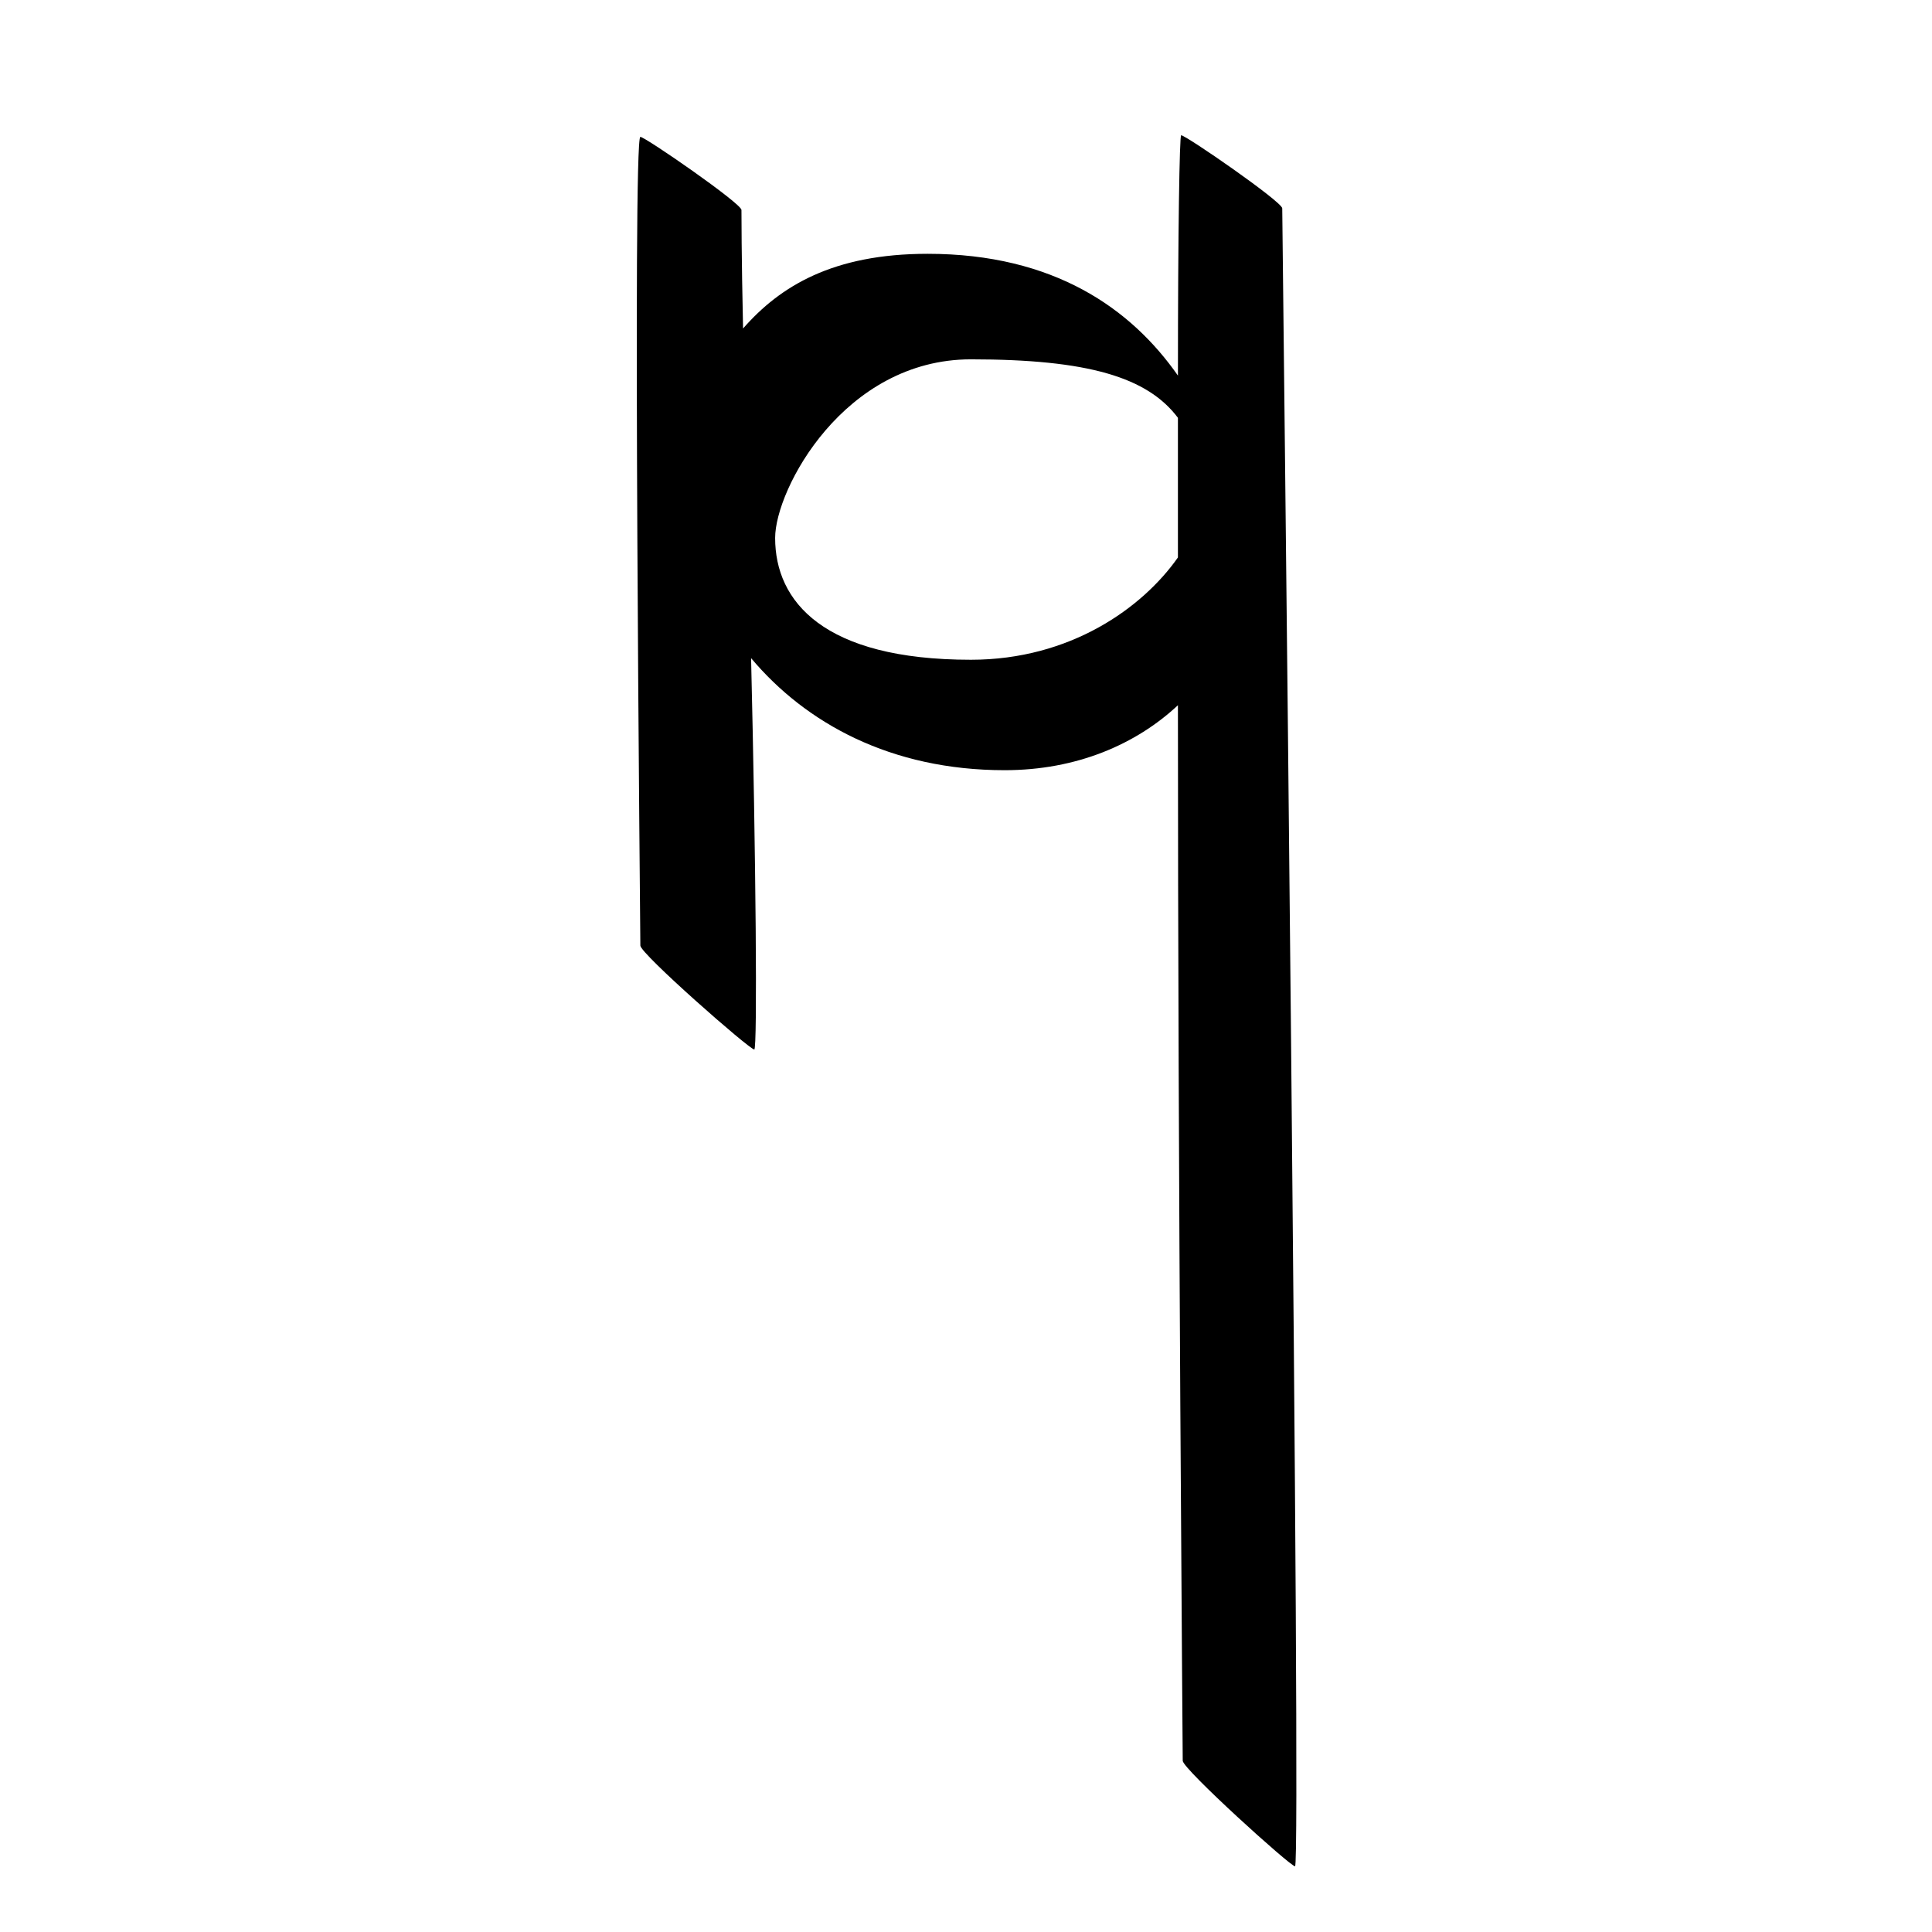 <?xml version="1.0" encoding="utf-8"?>
<!-- Generator: Adobe Illustrator 23.0.2, SVG Export Plug-In . SVG Version: 6.00 Build 0)  -->
<svg version="1.1" id="Capa_1" xmlns="http://www.w3.org/2000/svg" xmlns:xlink="http://www.w3.org/1999/xlink" x="0px" y="0px"
	 viewBox="0 0 1000 1000" style="enable-background:new 0 0 1000 1000;" xml:space="preserve">
<path d="M502.54,185.99c-65.62,0-101.33,67.24-101.33,92.46c0,32.78,24.92,63.04,101.33,63.04c51.5,0,88.87-26.9,107.15-52.95
	v-72.29C593.91,195.24,563.18,185.99,502.54,185.99z M670.32,966c-2.49,0-58.14-50.43-58.14-54.63c0-2.52-2.49-305.11-2.49-546.34
	c-21.6,20.17-52.33,33.62-89.7,33.62c-58.97,0-102.99-24.38-131.23-58c2.49,103.38,3.32,202.57,1.66,202.57
	c-2.49,0-58.97-49.59-58.97-53.79c0-4.2-4.15-418.58,0-418.58c2.49,0,52.33,34.46,52.33,37.82c0,0.84,0,24.38,0.83,61.36
	c19.1-21.85,46.51-38.66,95.52-38.66c65.62,0,105.49,28.58,129.57,63.04c0-74.81,0.83-124.4,1.66-124.4
	c2.49,0,52.33,34.46,52.33,37.82S673.64,966,670.32,966z"/>
</svg>
